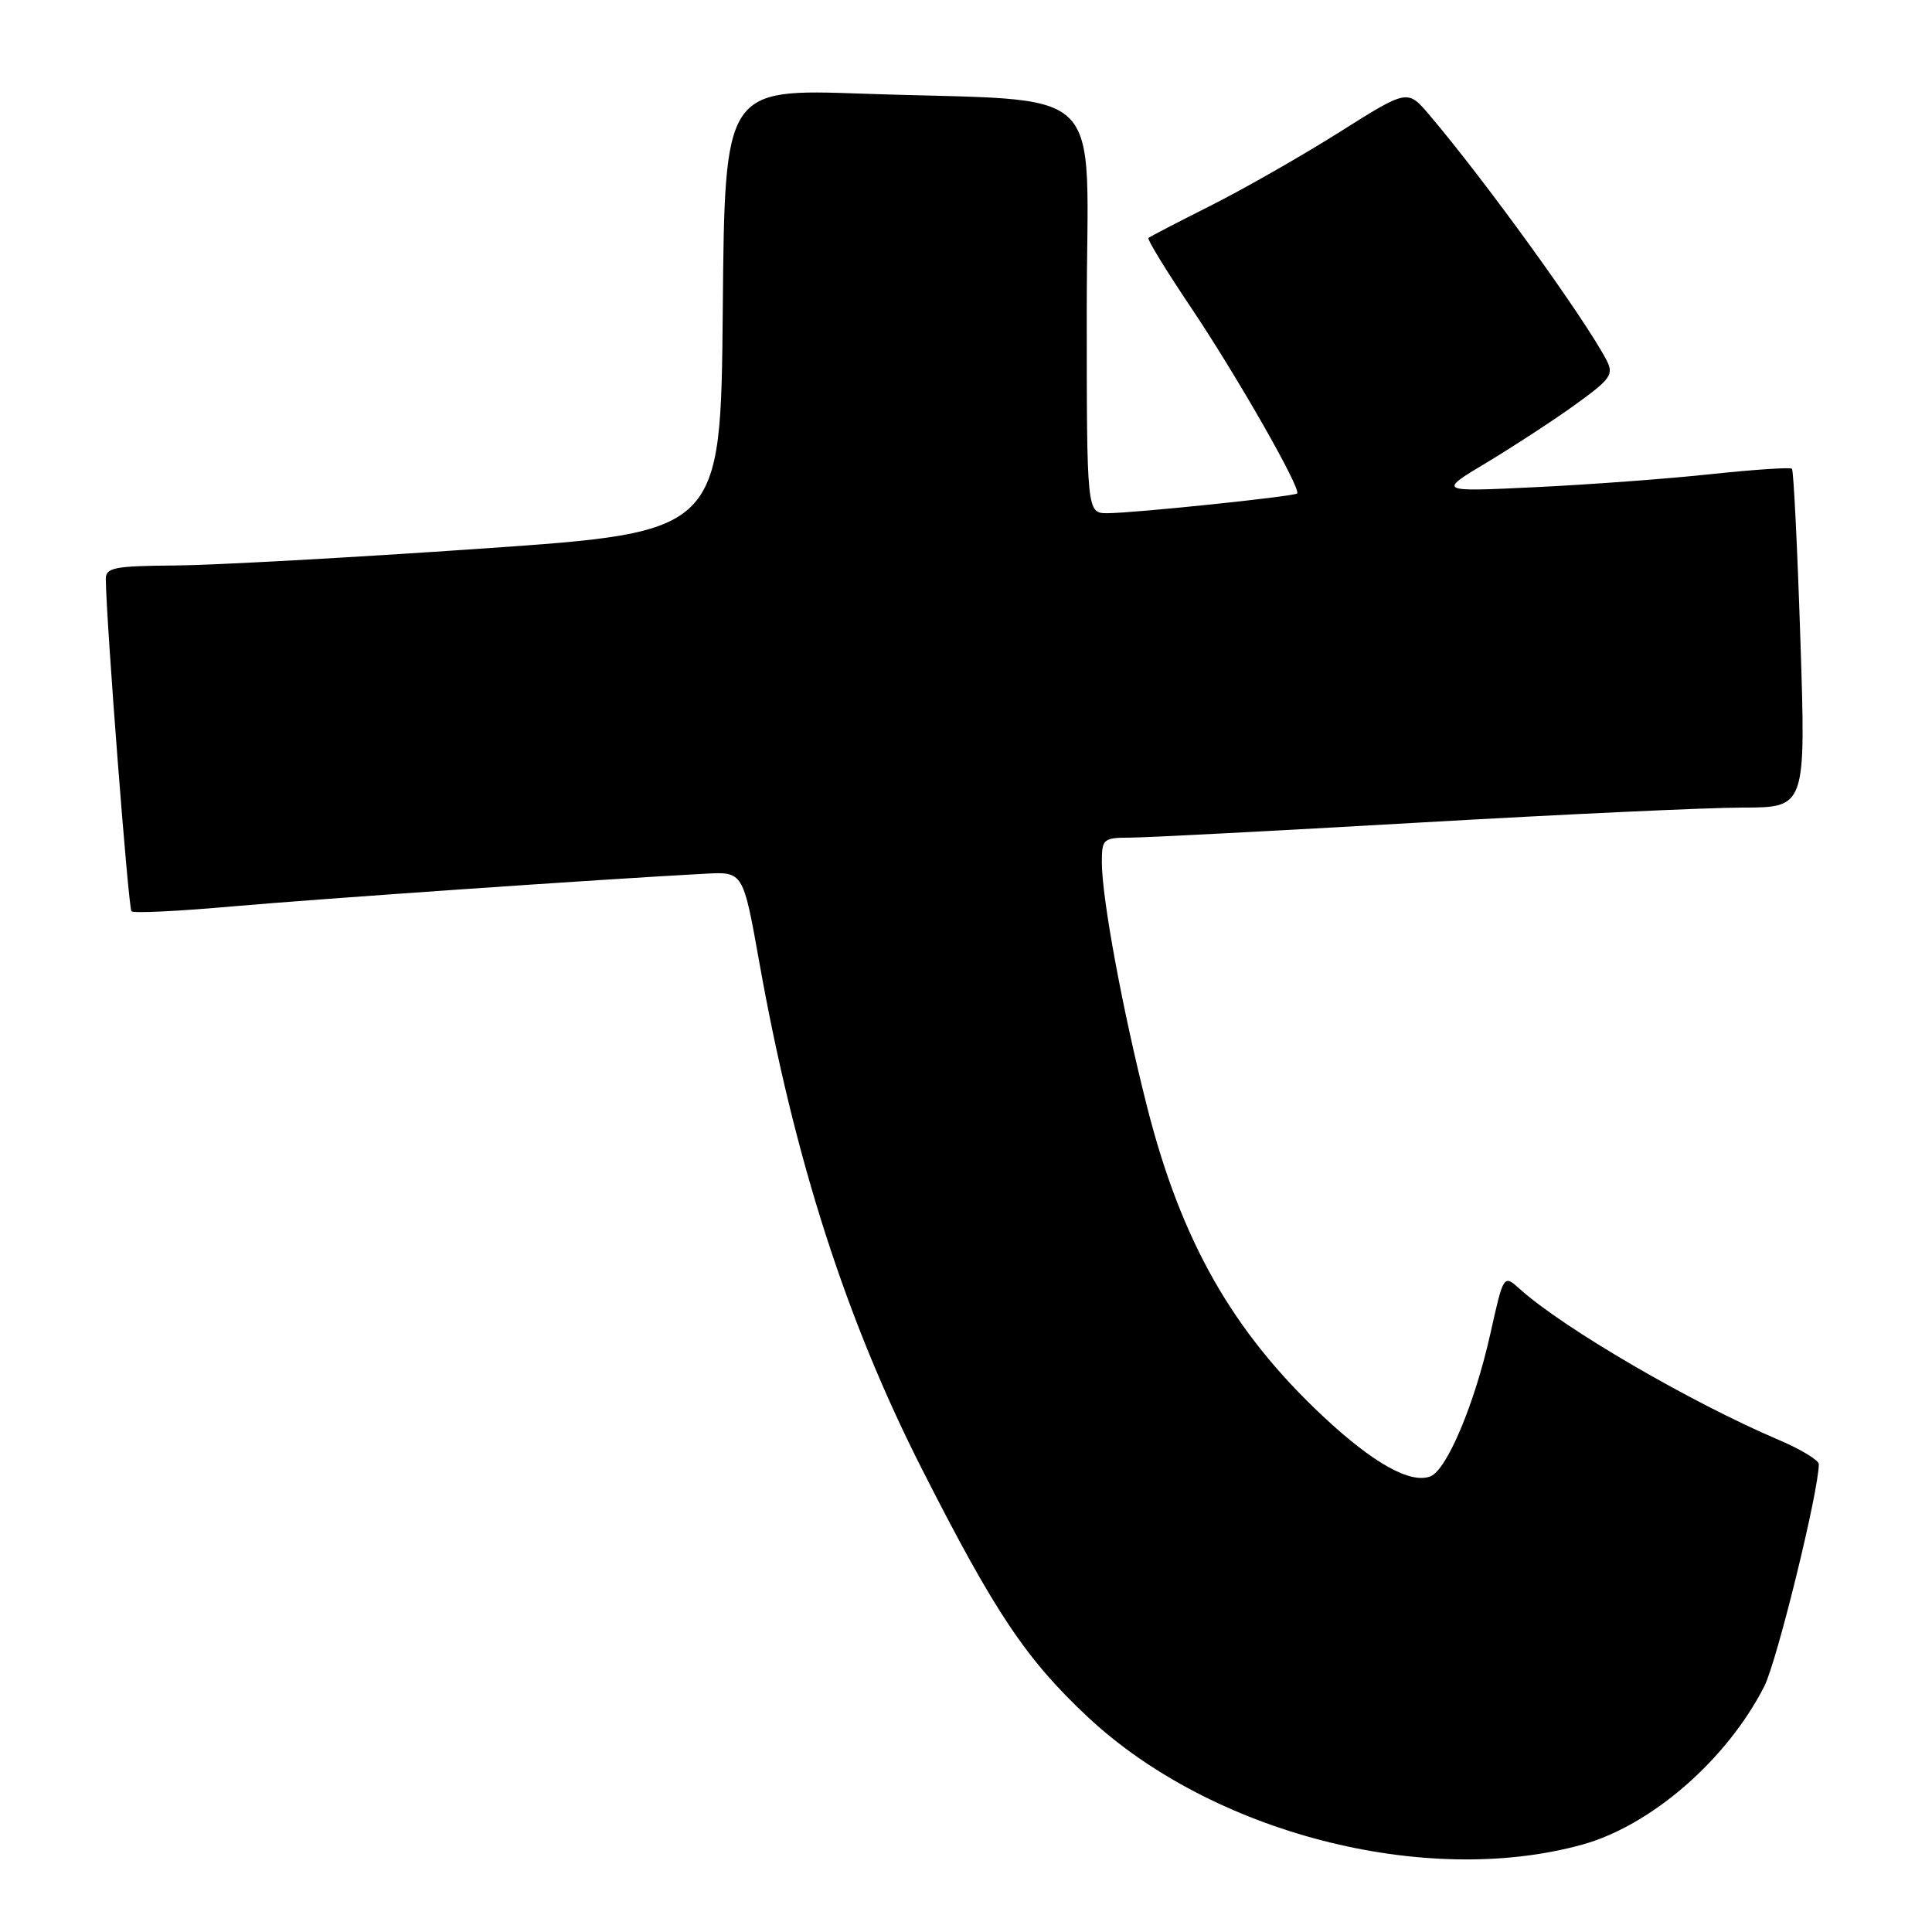 <?xml version="1.0" encoding="UTF-8" standalone="no"?>
<!DOCTYPE svg PUBLIC "-//W3C//DTD SVG 1.1//EN" "http://www.w3.org/Graphics/SVG/1.1/DTD/svg11.dtd" >
<svg xmlns="http://www.w3.org/2000/svg" xmlns:xlink="http://www.w3.org/1999/xlink" version="1.1" viewBox="0 0 256 256">
 <g >
 <path fill="currentColor"
d=" M 209.63 244.43 C 218.79 241.90 228.82 233.19 233.78 223.44 C 235.46 220.13 241.00 197.57 241.00 194.01 C 241.00 193.49 238.64 192.05 235.75 190.82 C 224.06 185.85 207.14 175.99 201.37 170.79 C 199.23 168.87 199.23 168.87 197.49 176.68 C 195.43 185.96 191.72 194.79 189.53 195.63 C 186.88 196.64 181.96 193.89 175.34 187.70 C 163.31 176.44 156.48 164.42 151.95 146.48 C 148.69 133.58 146.01 119.02 146.00 114.25 C 146.00 111.16 146.19 111.00 149.75 110.99 C 151.81 110.99 169.03 110.09 188.00 109.00 C 206.97 107.91 226.28 107.01 230.89 107.01 C 239.29 107.00 239.29 107.00 238.56 84.75 C 238.16 72.51 237.66 62.32 237.44 62.11 C 237.23 61.90 232.43 62.22 226.78 62.82 C 221.12 63.43 210.65 64.21 203.50 64.55 C 190.50 65.18 190.50 65.18 197.00 61.29 C 200.57 59.14 205.86 55.69 208.74 53.61 C 213.48 50.19 213.87 49.62 212.84 47.66 C 209.83 41.97 196.68 23.78 189.34 15.16 C 186.49 11.83 186.49 11.83 177.50 17.50 C 172.55 20.62 164.90 24.99 160.50 27.21 C 156.10 29.42 152.35 31.37 152.17 31.53 C 151.98 31.70 154.50 35.81 157.76 40.67 C 163.94 49.87 172.50 64.88 171.87 65.39 C 171.36 65.80 150.15 68.00 146.75 68.00 C 144.00 68.00 144.00 68.00 144.00 41.10 C 144.00 10.16 147.55 13.59 114.27 12.41 C 96.03 11.77 96.03 11.77 95.77 41.14 C 95.50 70.50 95.50 70.50 64.00 72.68 C 46.67 73.88 28.34 74.89 23.25 74.93 C 15.12 74.99 14.00 75.21 14.02 76.75 C 14.09 82.55 17.01 120.34 17.42 120.75 C 17.69 121.03 23.67 120.74 30.71 120.11 C 41.96 119.12 79.55 116.51 93.48 115.77 C 98.47 115.50 98.47 115.50 100.61 127.50 C 105.28 153.66 112.11 174.90 122.26 194.85 C 131.87 213.75 135.97 219.87 144.17 227.54 C 160.57 242.88 188.83 250.17 209.63 244.43 Z "/>
</g>
</svg>